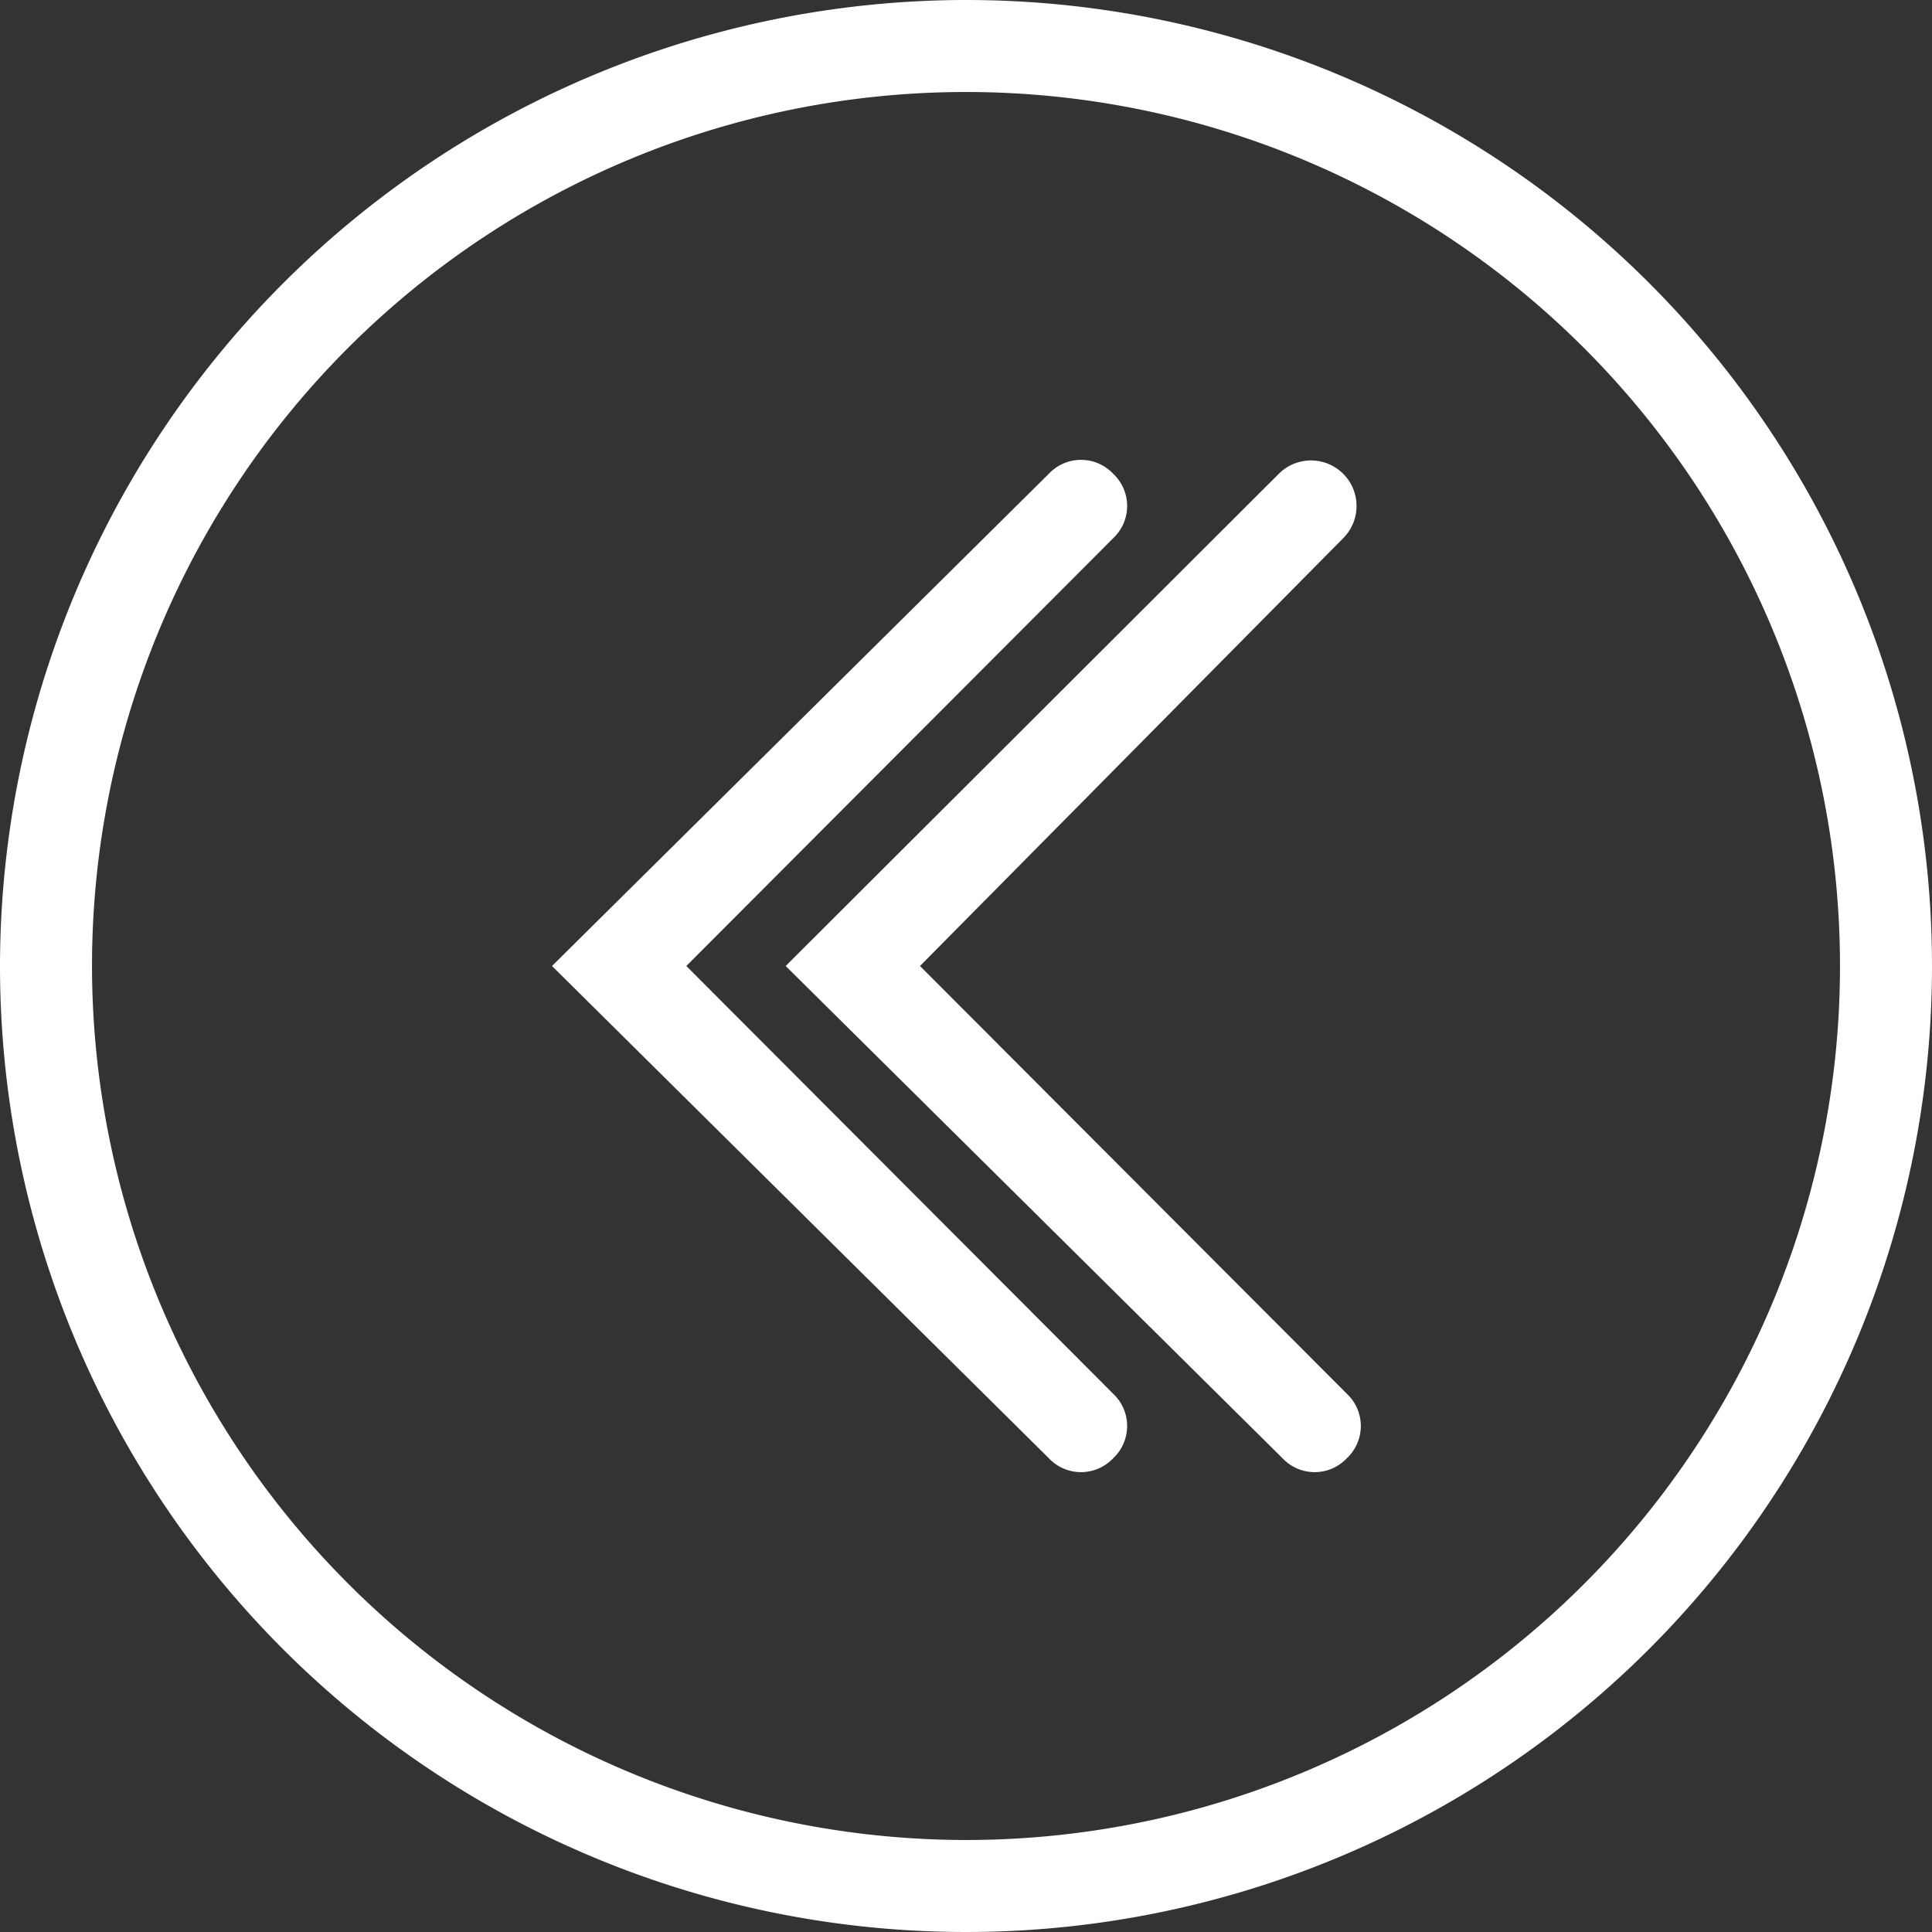 <svg xmlns="http://www.w3.org/2000/svg" viewBox="0 0 21 21"><rect x="0" y="0" width="21" height="21" fill="#333333" stroke="none"/><defs><style>.cls-1{fill:#fff;}</style></defs><title>arrow-small-left</title><g id="Layer_2" data-name="Layer 2"><g id="Layer_1-2" data-name="Layer 1"><path class="cls-1" d="M10.5,0A10.5,10.5,0,1,1,0,10.5,10.51,10.51,0,0,1,10.5,0Zm0,20A9.5,9.5,0,1,0,1,10.5,9.51,9.51,0,0,0,10.5,20Z"/><path class="cls-1" d="M13.9,5.15a.49.49,0,0,1,.7.7L10,10.5l4.64,4.65a.48.48,0,0,1,0,.7.48.48,0,0,1-.7,0L8.54,10.5Z"/><path class="cls-1" d="M12.1,5.15a.48.48,0,0,1,0,.7L7.46,10.5l4.64,4.65a.48.48,0,0,1,0,.7.48.48,0,0,1-.7,0L6,10.5,11.4,5.15A.48.48,0,0,1,12.1,5.15Z"/></g></g></svg>
